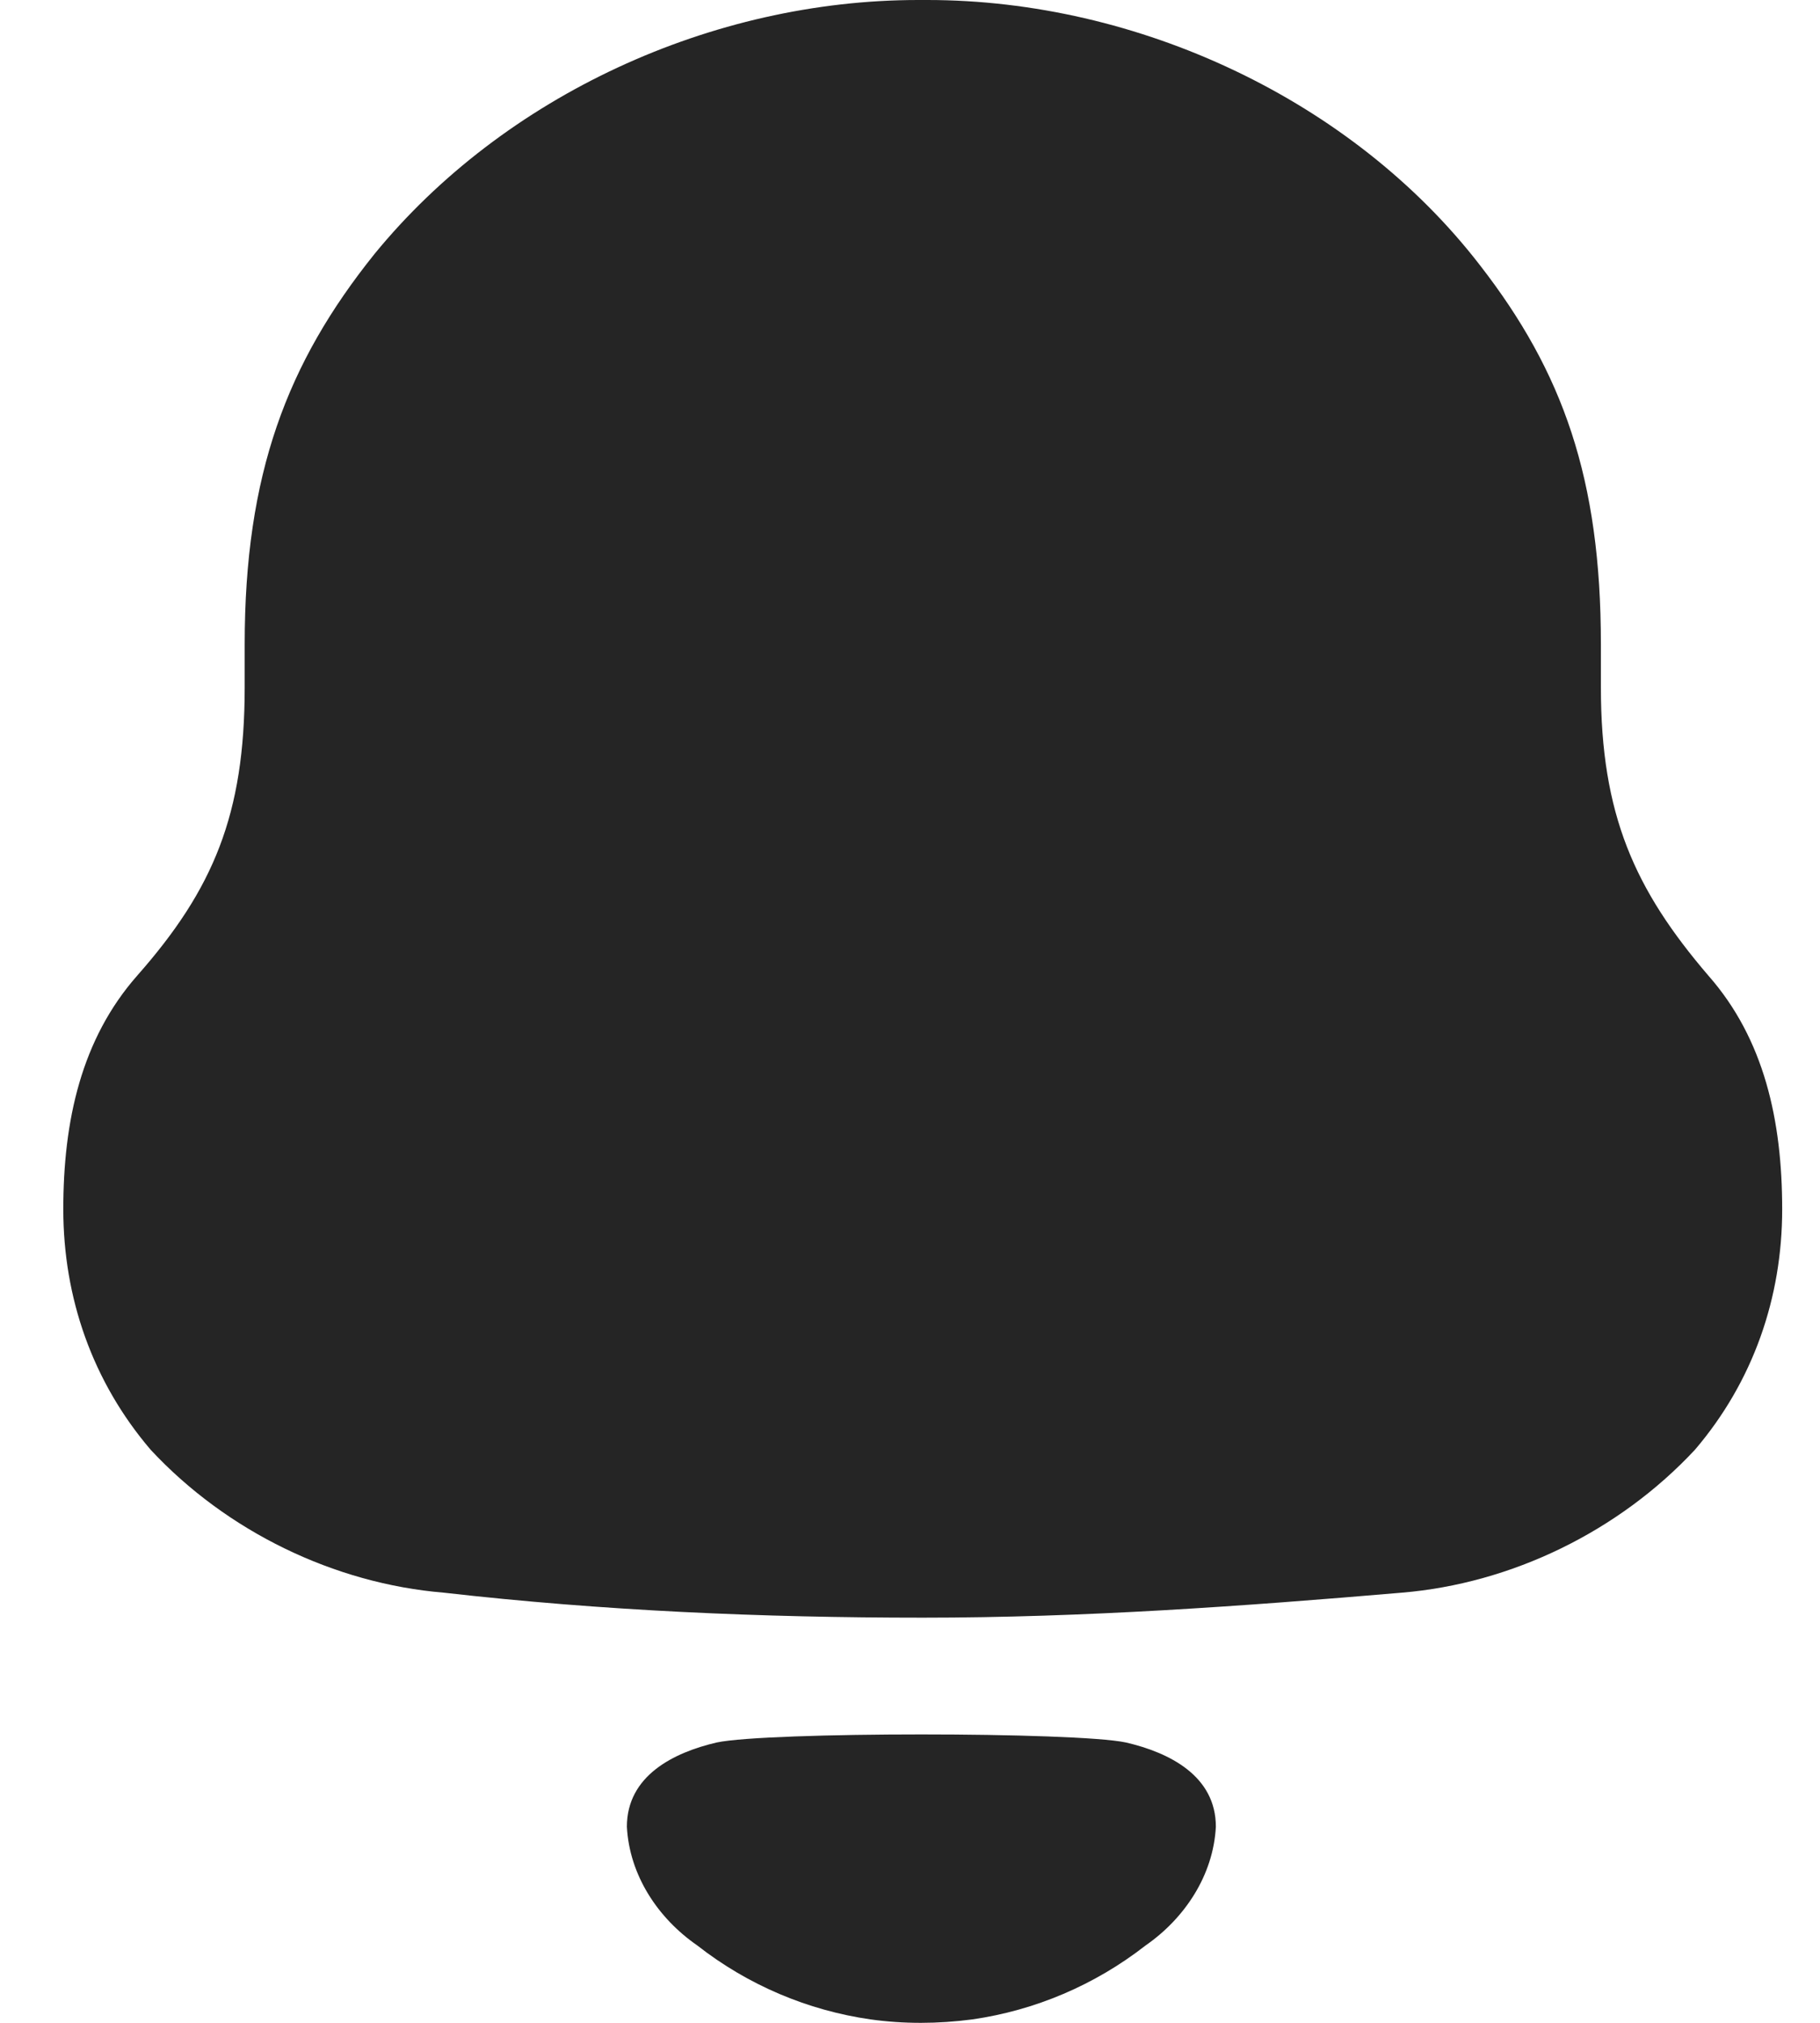 <svg width="18" height="20" viewBox="0 0 18 20" fill="none" xmlns="http://www.w3.org/2000/svg">
<path fillRule="evenodd" clipRule="evenodd" d="M15.833 6.796C15.833 8.052 16.165 8.793 16.896 9.646C17.449 10.274 17.626 11.081 17.626 11.956C17.626 12.83 17.339 13.66 16.763 14.334C16.01 15.142 14.948 15.657 13.863 15.747C12.292 15.881 10.72 15.994 9.127 15.994C7.532 15.994 5.961 15.926 4.39 15.747C3.305 15.657 2.242 15.142 1.49 14.334C0.914 13.66 0.626 12.83 0.626 11.956C0.626 11.081 0.804 10.274 1.357 9.646C2.11 8.793 2.42 8.052 2.42 6.796V6.37C2.42 4.688 2.839 3.589 3.703 2.512C4.987 0.942 7.045 0 9.082 0H9.171C11.252 0 13.376 0.987 14.639 2.625C15.457 3.679 15.833 4.733 15.833 6.37V6.796ZM6.2 18.061C6.2 17.557 6.662 17.327 7.089 17.228C7.589 17.122 10.635 17.122 11.135 17.228C11.563 17.327 12.025 17.557 12.025 18.061C12 18.54 11.719 18.965 11.33 19.235C10.826 19.628 10.235 19.877 9.617 19.966C9.275 20.011 8.939 20.012 8.609 19.966C7.99 19.877 7.398 19.628 6.895 19.234C6.506 18.965 6.225 18.54 6.2 18.061Z" fill="#252525"/>
</svg>
